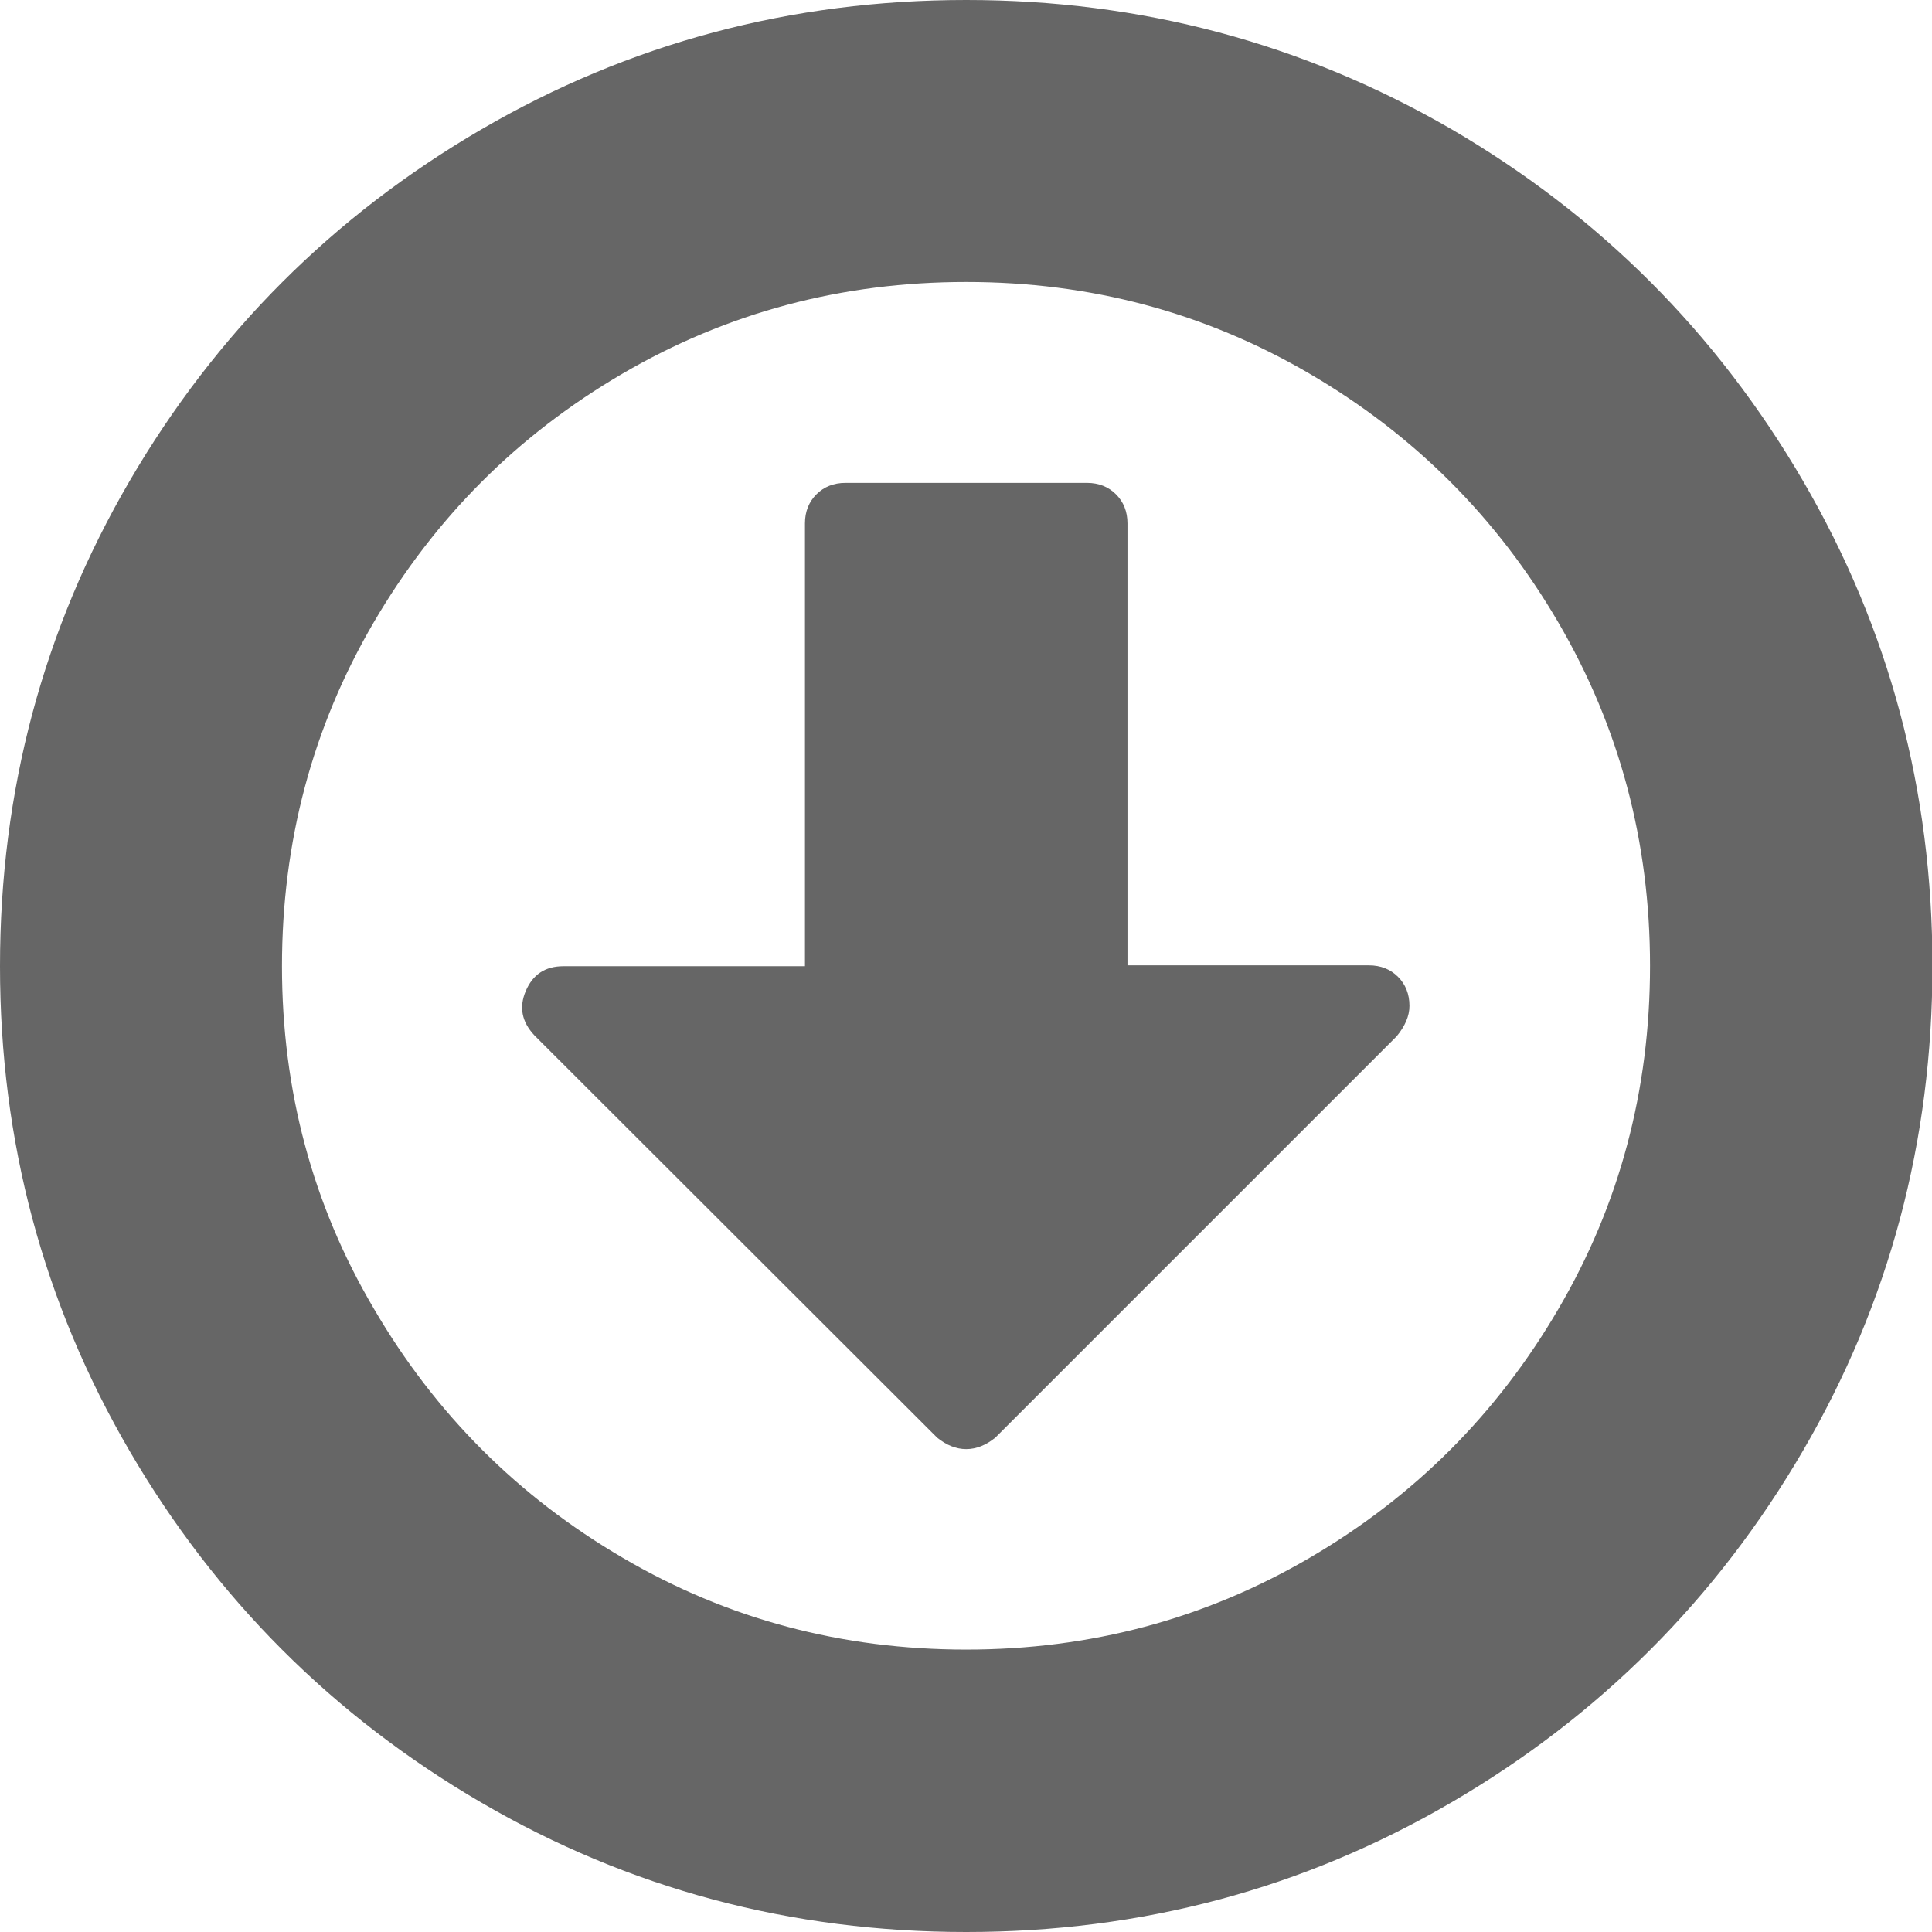<?xml version="1.0" encoding="utf-8"?>
<!-- Generator: Adobe Illustrator 22.0.0, SVG Export Plug-In . SVG Version: 6.00 Build 0)  -->
<svg version="1.1" baseProfile="tiny" id="Capa_1" xmlns="http://www.w3.org/2000/svg" xmlns:xlink="http://www.w3.org/1999/xlink"
	 x="0px" y="0px" viewBox="0 0 438.5 438.5" xml:space="preserve">
<g>
	<g>
		<path fill="#666666" d="M29.4,329.3c19.6,33.6,46.2,60.2,79.8,79.8c33.6,19.6,70.3,29.4,110.1,29.4c39.8,0,76.5-9.8,110.1-29.4
			c33.6-19.6,60.2-46.2,79.8-79.8c19.6-33.6,29.4-70.3,29.4-110.1c0-39.8-9.8-76.5-29.4-110.1c-19.6-33.6-46.2-60.2-79.8-79.8
			C295.7,9.8,259,0,219.3,0s-76.5,9.8-110.1,29.4C75.6,49,49,75.6,29.4,109.2C9.8,142.8,0,179.5,0,219.3C0,259,9.8,295.7,29.4,329.3
			z M84.8,141.3c13.9-23.8,32.7-42.6,56.5-56.5C165.1,70.9,191.1,64,219.3,64c28.2,0,54.1,6.9,77.9,20.8
			c23.8,13.9,42.6,32.7,56.5,56.5c13.9,23.8,20.8,49.8,20.8,77.9c0,28.2-6.9,54.2-20.8,77.9c-13.9,23.8-32.7,42.6-56.5,56.5
			c-23.8,13.9-49.8,20.8-77.9,20.8c-28.2,0-54.2-6.9-77.9-20.8c-23.8-13.9-42.6-32.7-56.5-56.5C70.9,273.4,64,247.4,64,219.3
			C64,191.1,70.9,165.1,84.8,141.3z"/>
		<path fill="#666666" d="M212.7,326.3c2.1,1.7,4.3,2.6,6.6,2.6c2.3,0,4.5-0.9,6.6-2.6l91.1-91.1c1.9-2.3,2.9-4.6,2.9-6.9
			c0-2.7-0.9-4.9-2.6-6.6c-1.7-1.7-3.9-2.6-6.6-2.6h-54.8V118.8c0-2.7-0.9-4.9-2.6-6.6c-1.7-1.7-3.9-2.6-6.6-2.6h-54.8
			c-2.7,0-4.9,0.9-6.6,2.6c-1.7,1.7-2.6,3.9-2.6,6.6v100.5h-54.8c-4.2,0-7,1.9-8.6,5.7c-1.5,3.6-0.9,6.9,2,10L212.7,326.3z"/>
	</g>
</g>
</svg>
